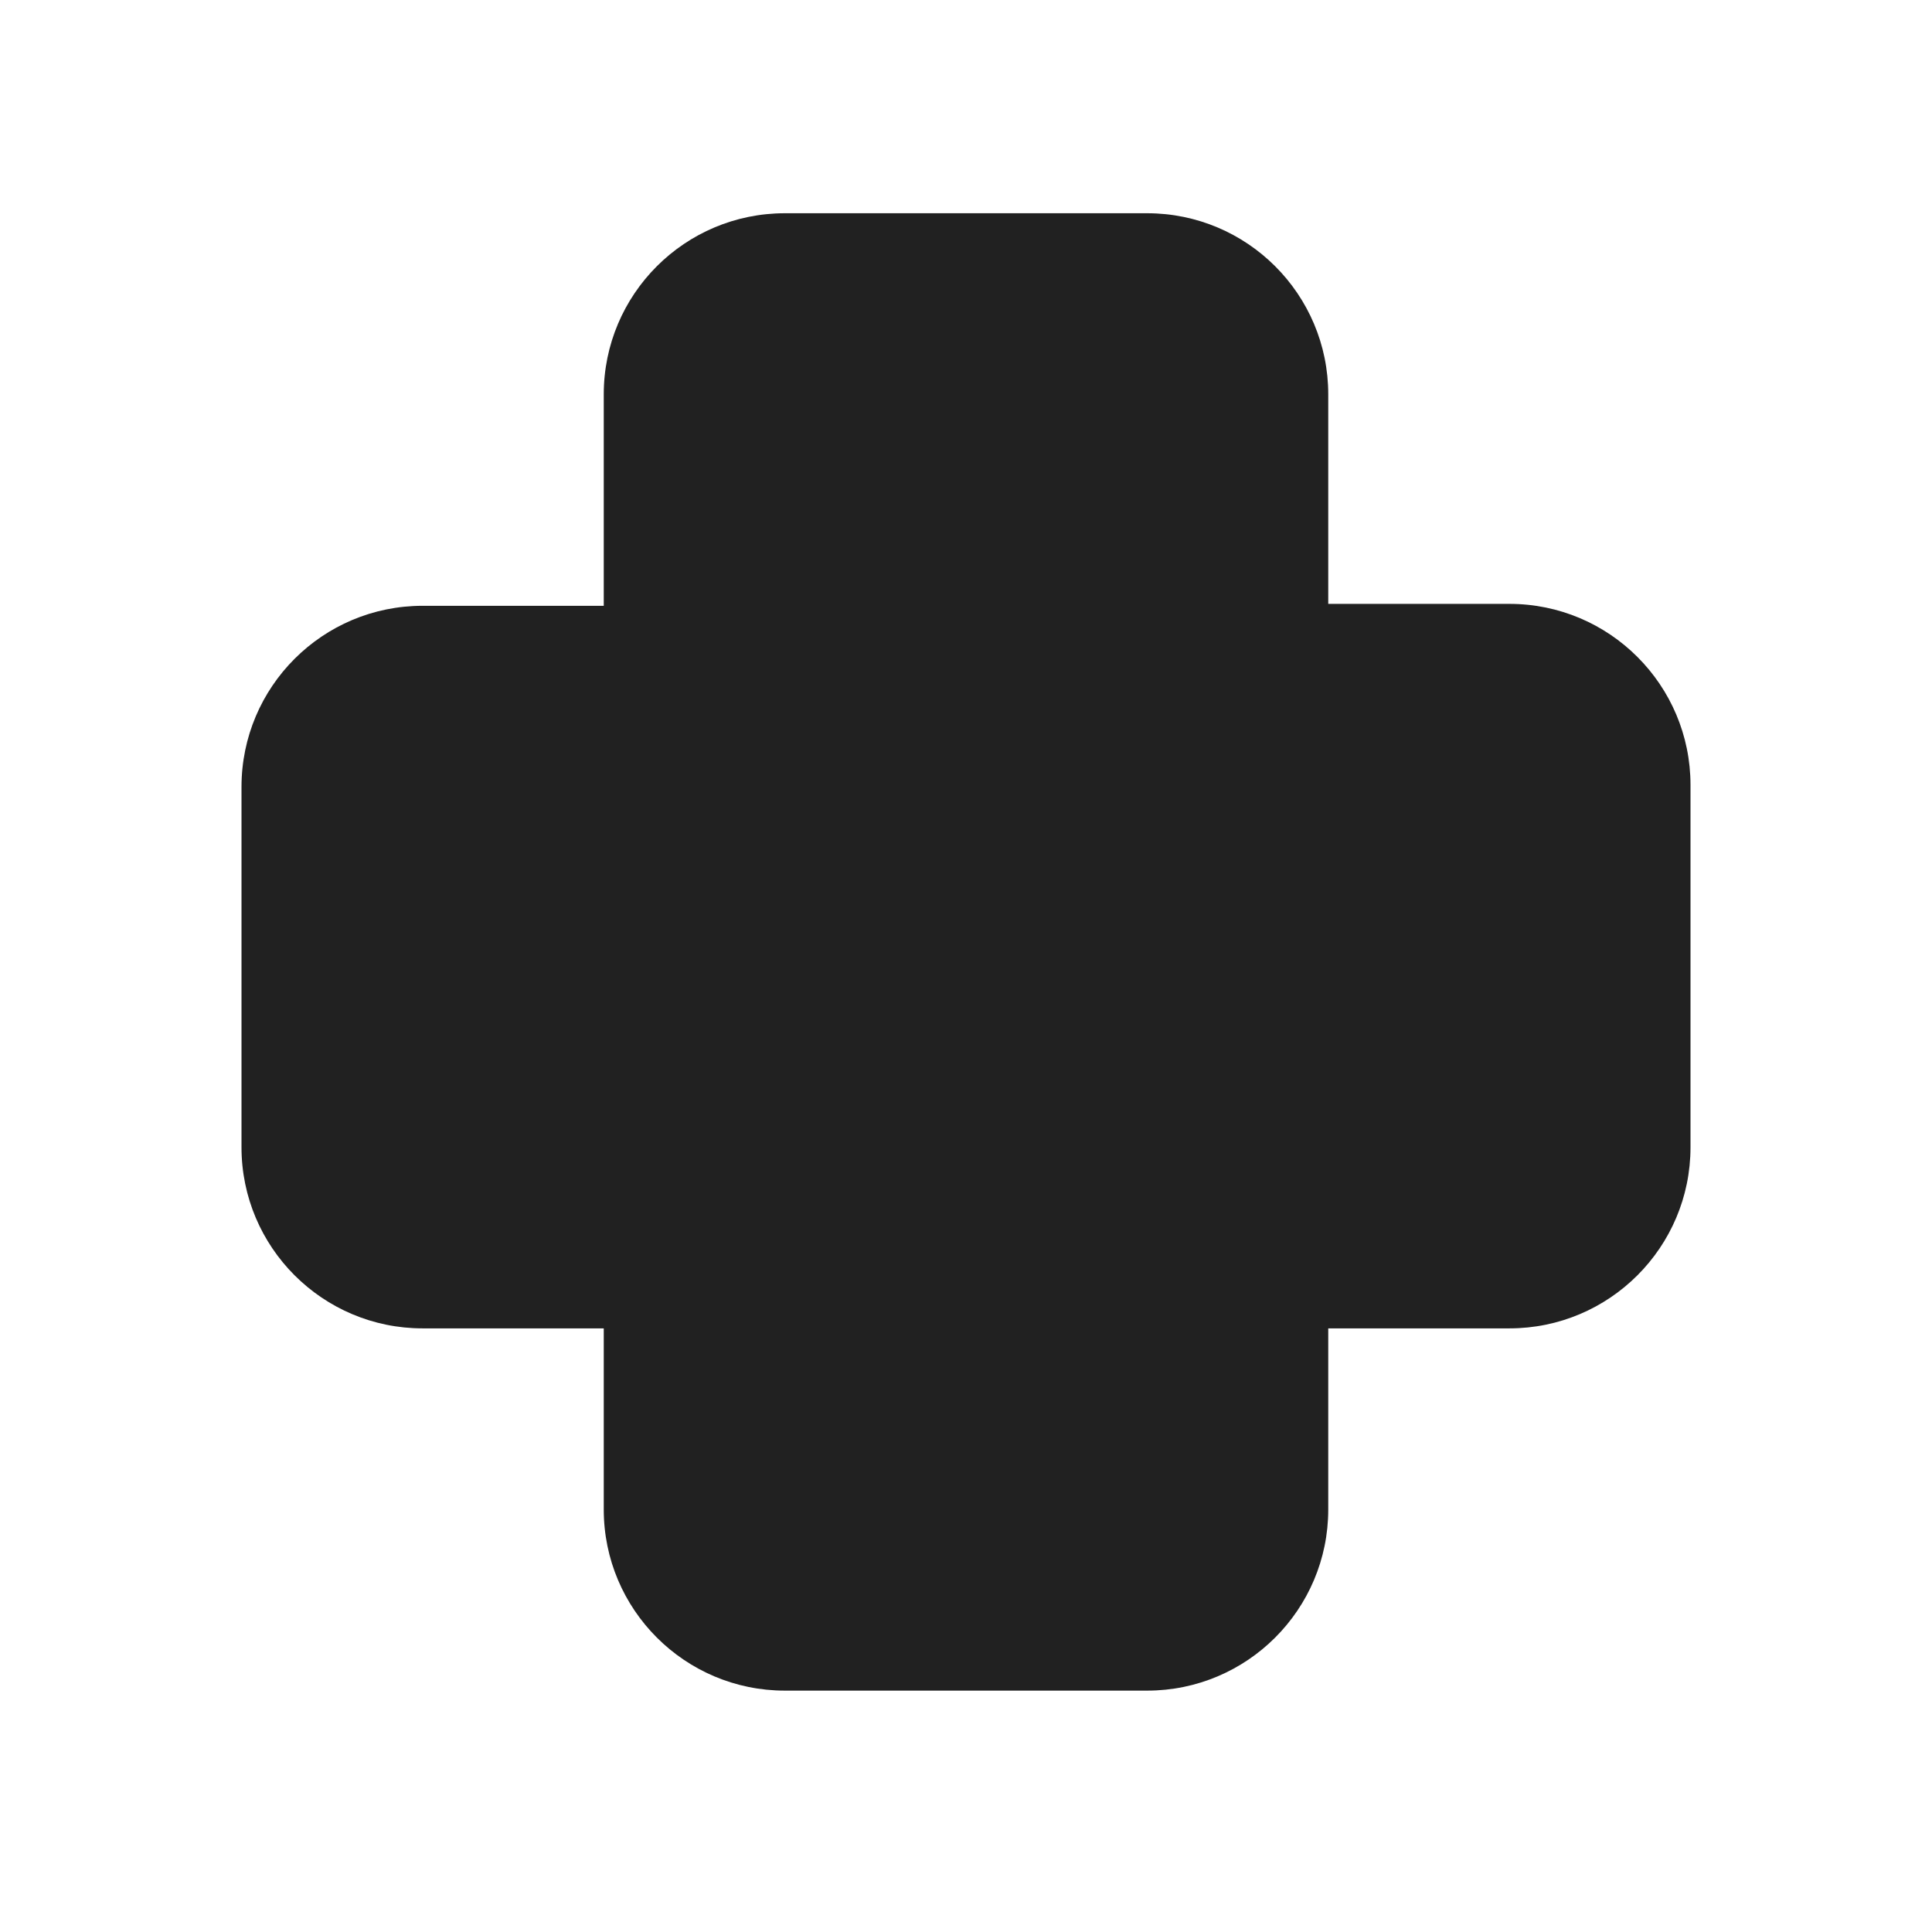 <svg width="16" height="16" viewBox="0 0 16 16" fill="none" xmlns="http://www.w3.org/2000/svg">
<path d="M6.5 1.766C5.672 1.766 5 2.437 5 3.266V5.017H3.5C2.672 5.017 2 5.688 2 6.517V9.501C2 10.329 2.672 11.001 3.5 11.001H5V12.501C5 13.329 5.672 14.001 6.5 14.001H9.5C10.328 14.001 11 13.329 11 12.501V11.001H12.5C13.328 11.001 14 10.329 14 9.501V6.501C14 5.673 13.328 5.001 12.5 5.001H11V3.266C11 2.437 10.328 1.766 9.5 1.766H6.5Z" fill="#212121"/>
</svg>
